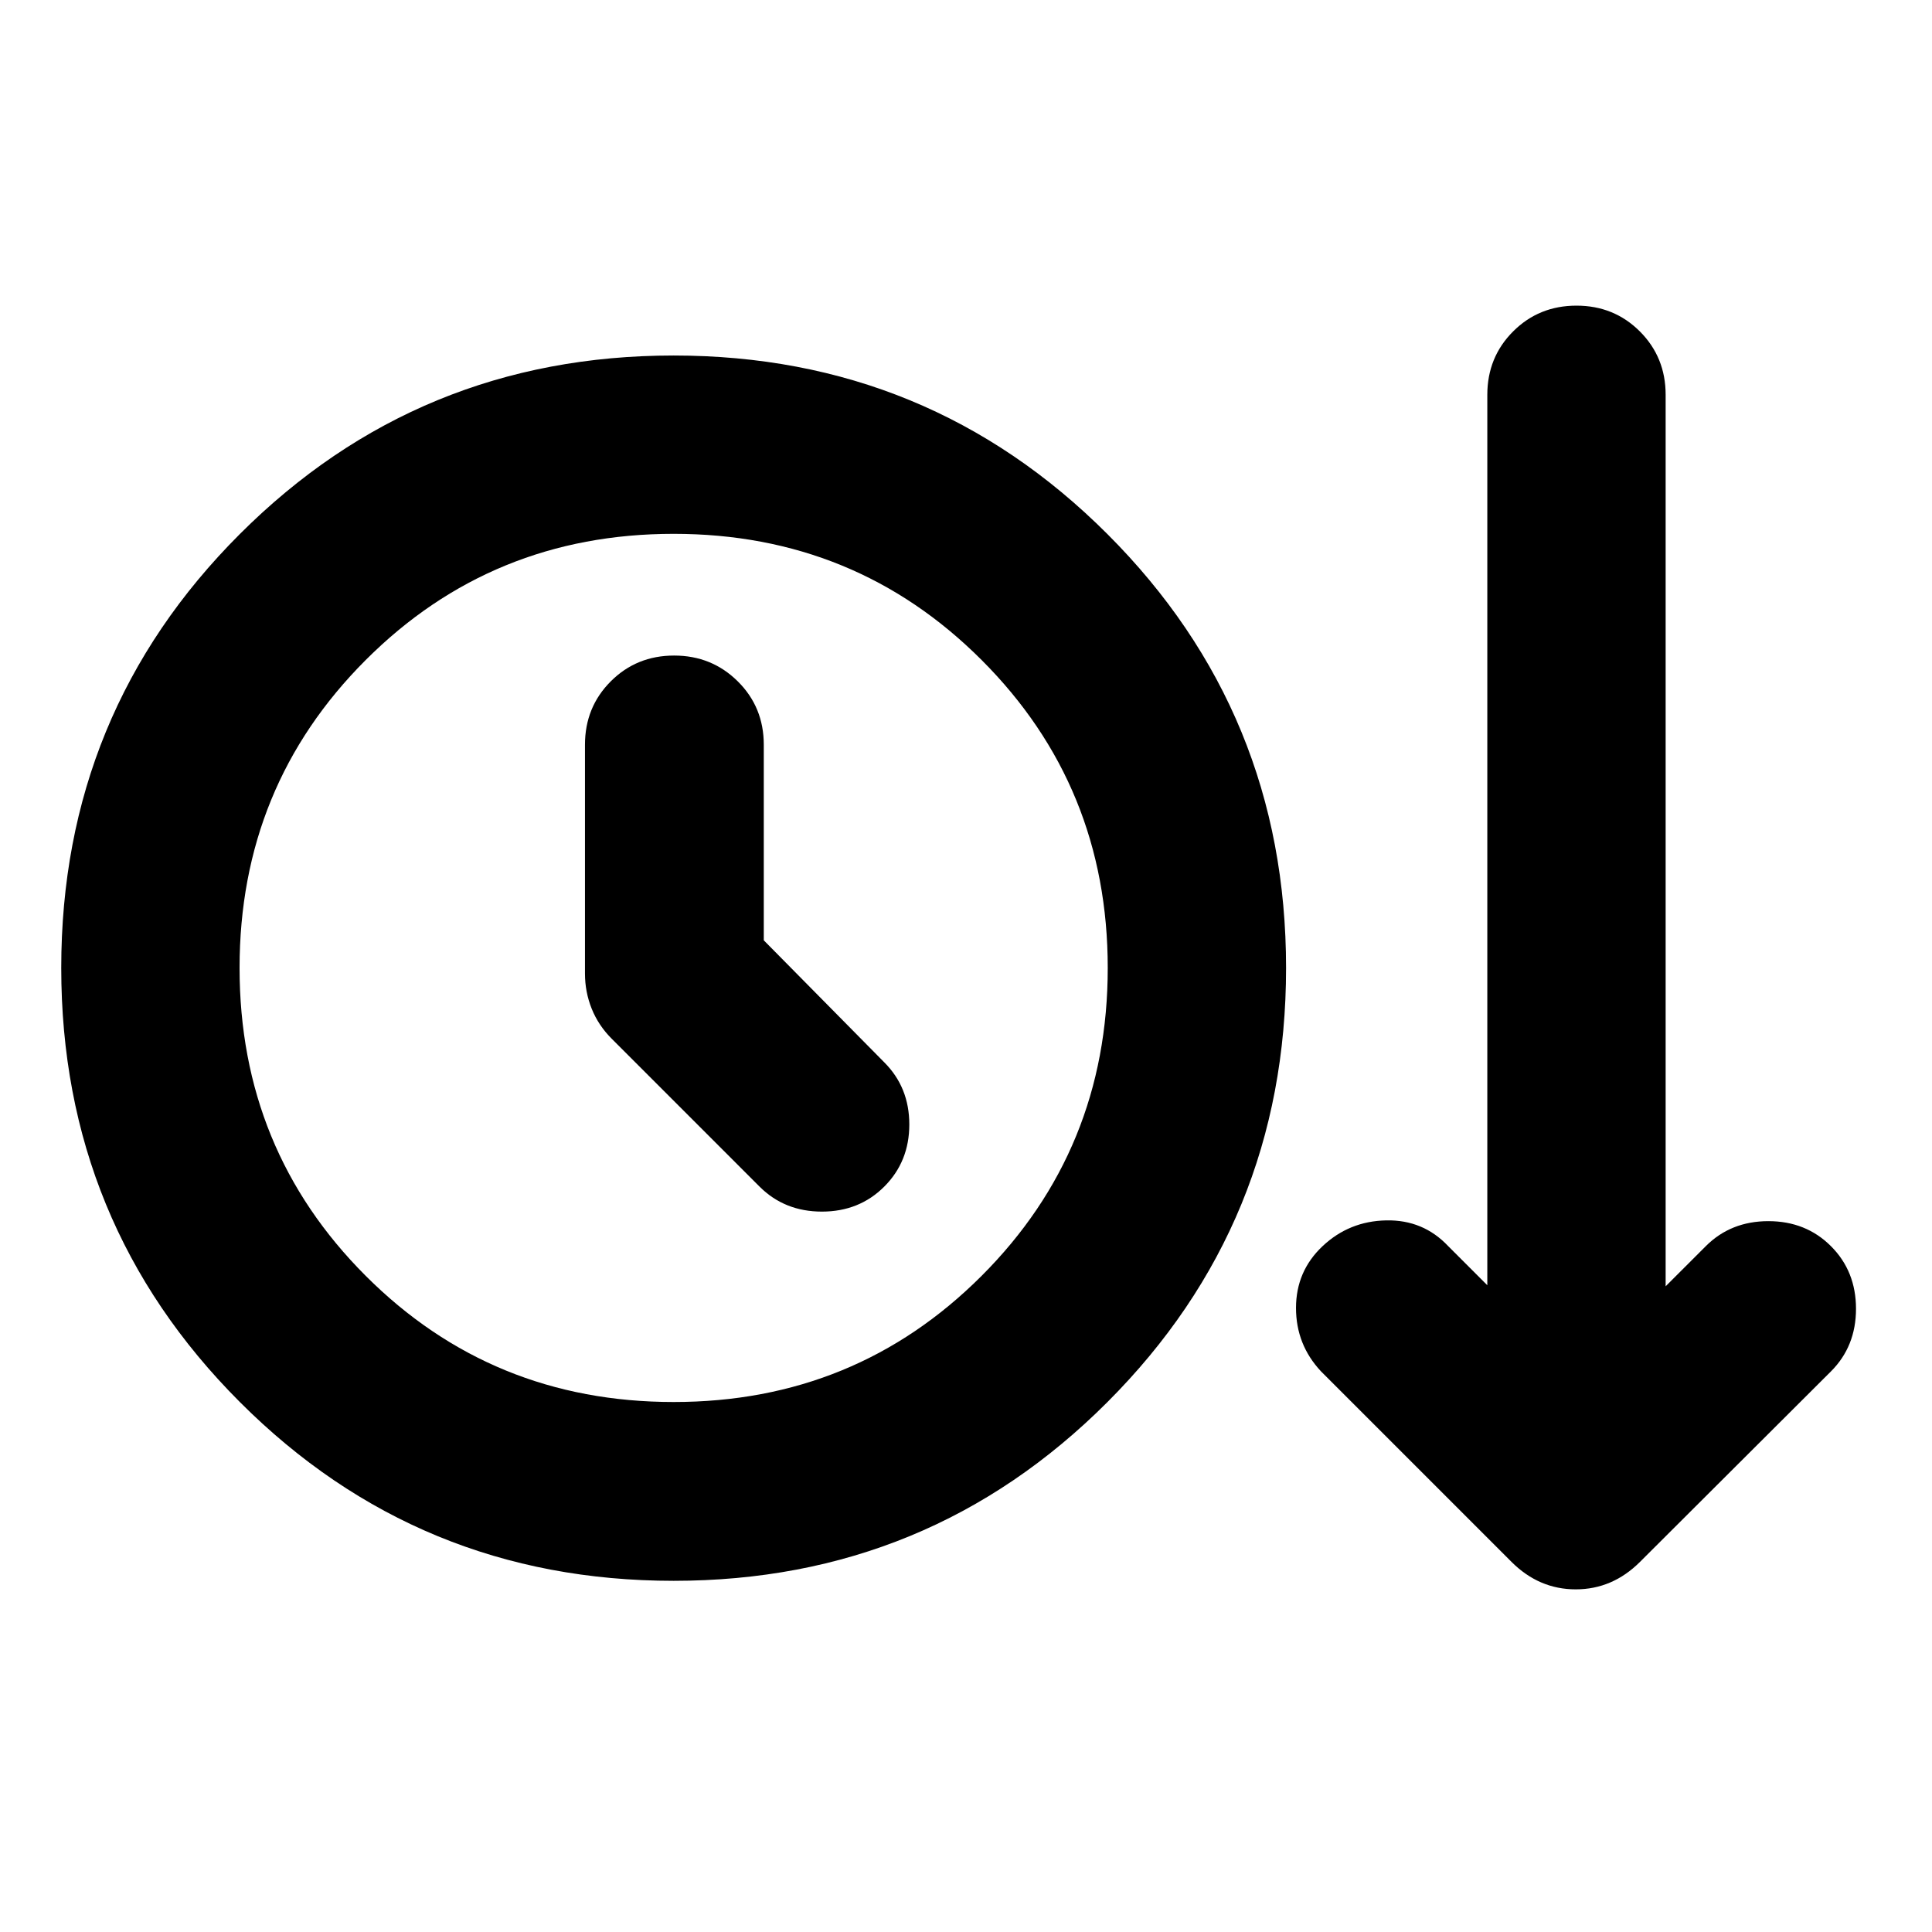 <svg xmlns="http://www.w3.org/2000/svg" height="24" viewBox="0 -960 960 960" width="24"><path d="M334.74-174.5q-126.79 0-215.55-88.83T30.43-479.06q0-126.9 88.76-215.59 88.76-88.7 215.55-88.7t215.55 88.76q88.75 88.75 88.75 215.55 0 126.89-88.75 215.71-88.76 88.83-215.55 88.83Zm0-88.85q90.33 0 153.01-62.68 62.68-62.69 62.68-153.01 0-90.33-62.68-153.01-62.68-62.69-153.01-62.69-90.33 0-153.01 62.69-62.69 62.68-62.69 153.01 0 90.32 62.69 153.01 62.68 62.68 153.01 62.68Zm44.78-229.41v-97.2q0-18.67-12.93-31.49-12.94-12.81-31.61-12.81-18.68 0-31.49 12.81-12.82 12.82-12.82 31.49v113.68q0 9.19 3.36 17.55 3.36 8.35 10.08 15.03l73.3 73.31q12.44 12.43 30.99 12.43 18.56 0 30.99-12.43 12.44-12.44 12.44-30.87 0-18.44-12.44-30.87l-59.87-60.63Zm-44.78 13.72Zm416.3 295.11-94.63-94.64q-12.43-13.27-12.43-31.52 0-18.26 13.19-30.69 13.2-12.44 31.61-12.82 18.42-.38 30.85 12.82l19.41 19.41v-442.46q0-18.67 12.82-31.49 12.81-12.81 31.49-12.81 18.67 0 31.49 12.81 12.81 12.82 12.81 31.49v442.98l19.94-19.93q12.43-12.44 31.11-12.44 18.67 0 31.1 12.44 12.44 12.43 12.44 31.11 0 18.67-12.44 31.1l-94.87 94.64q-13.69 13.67-31.95 13.67-18.26 0-31.94-13.67Z"/></svg>